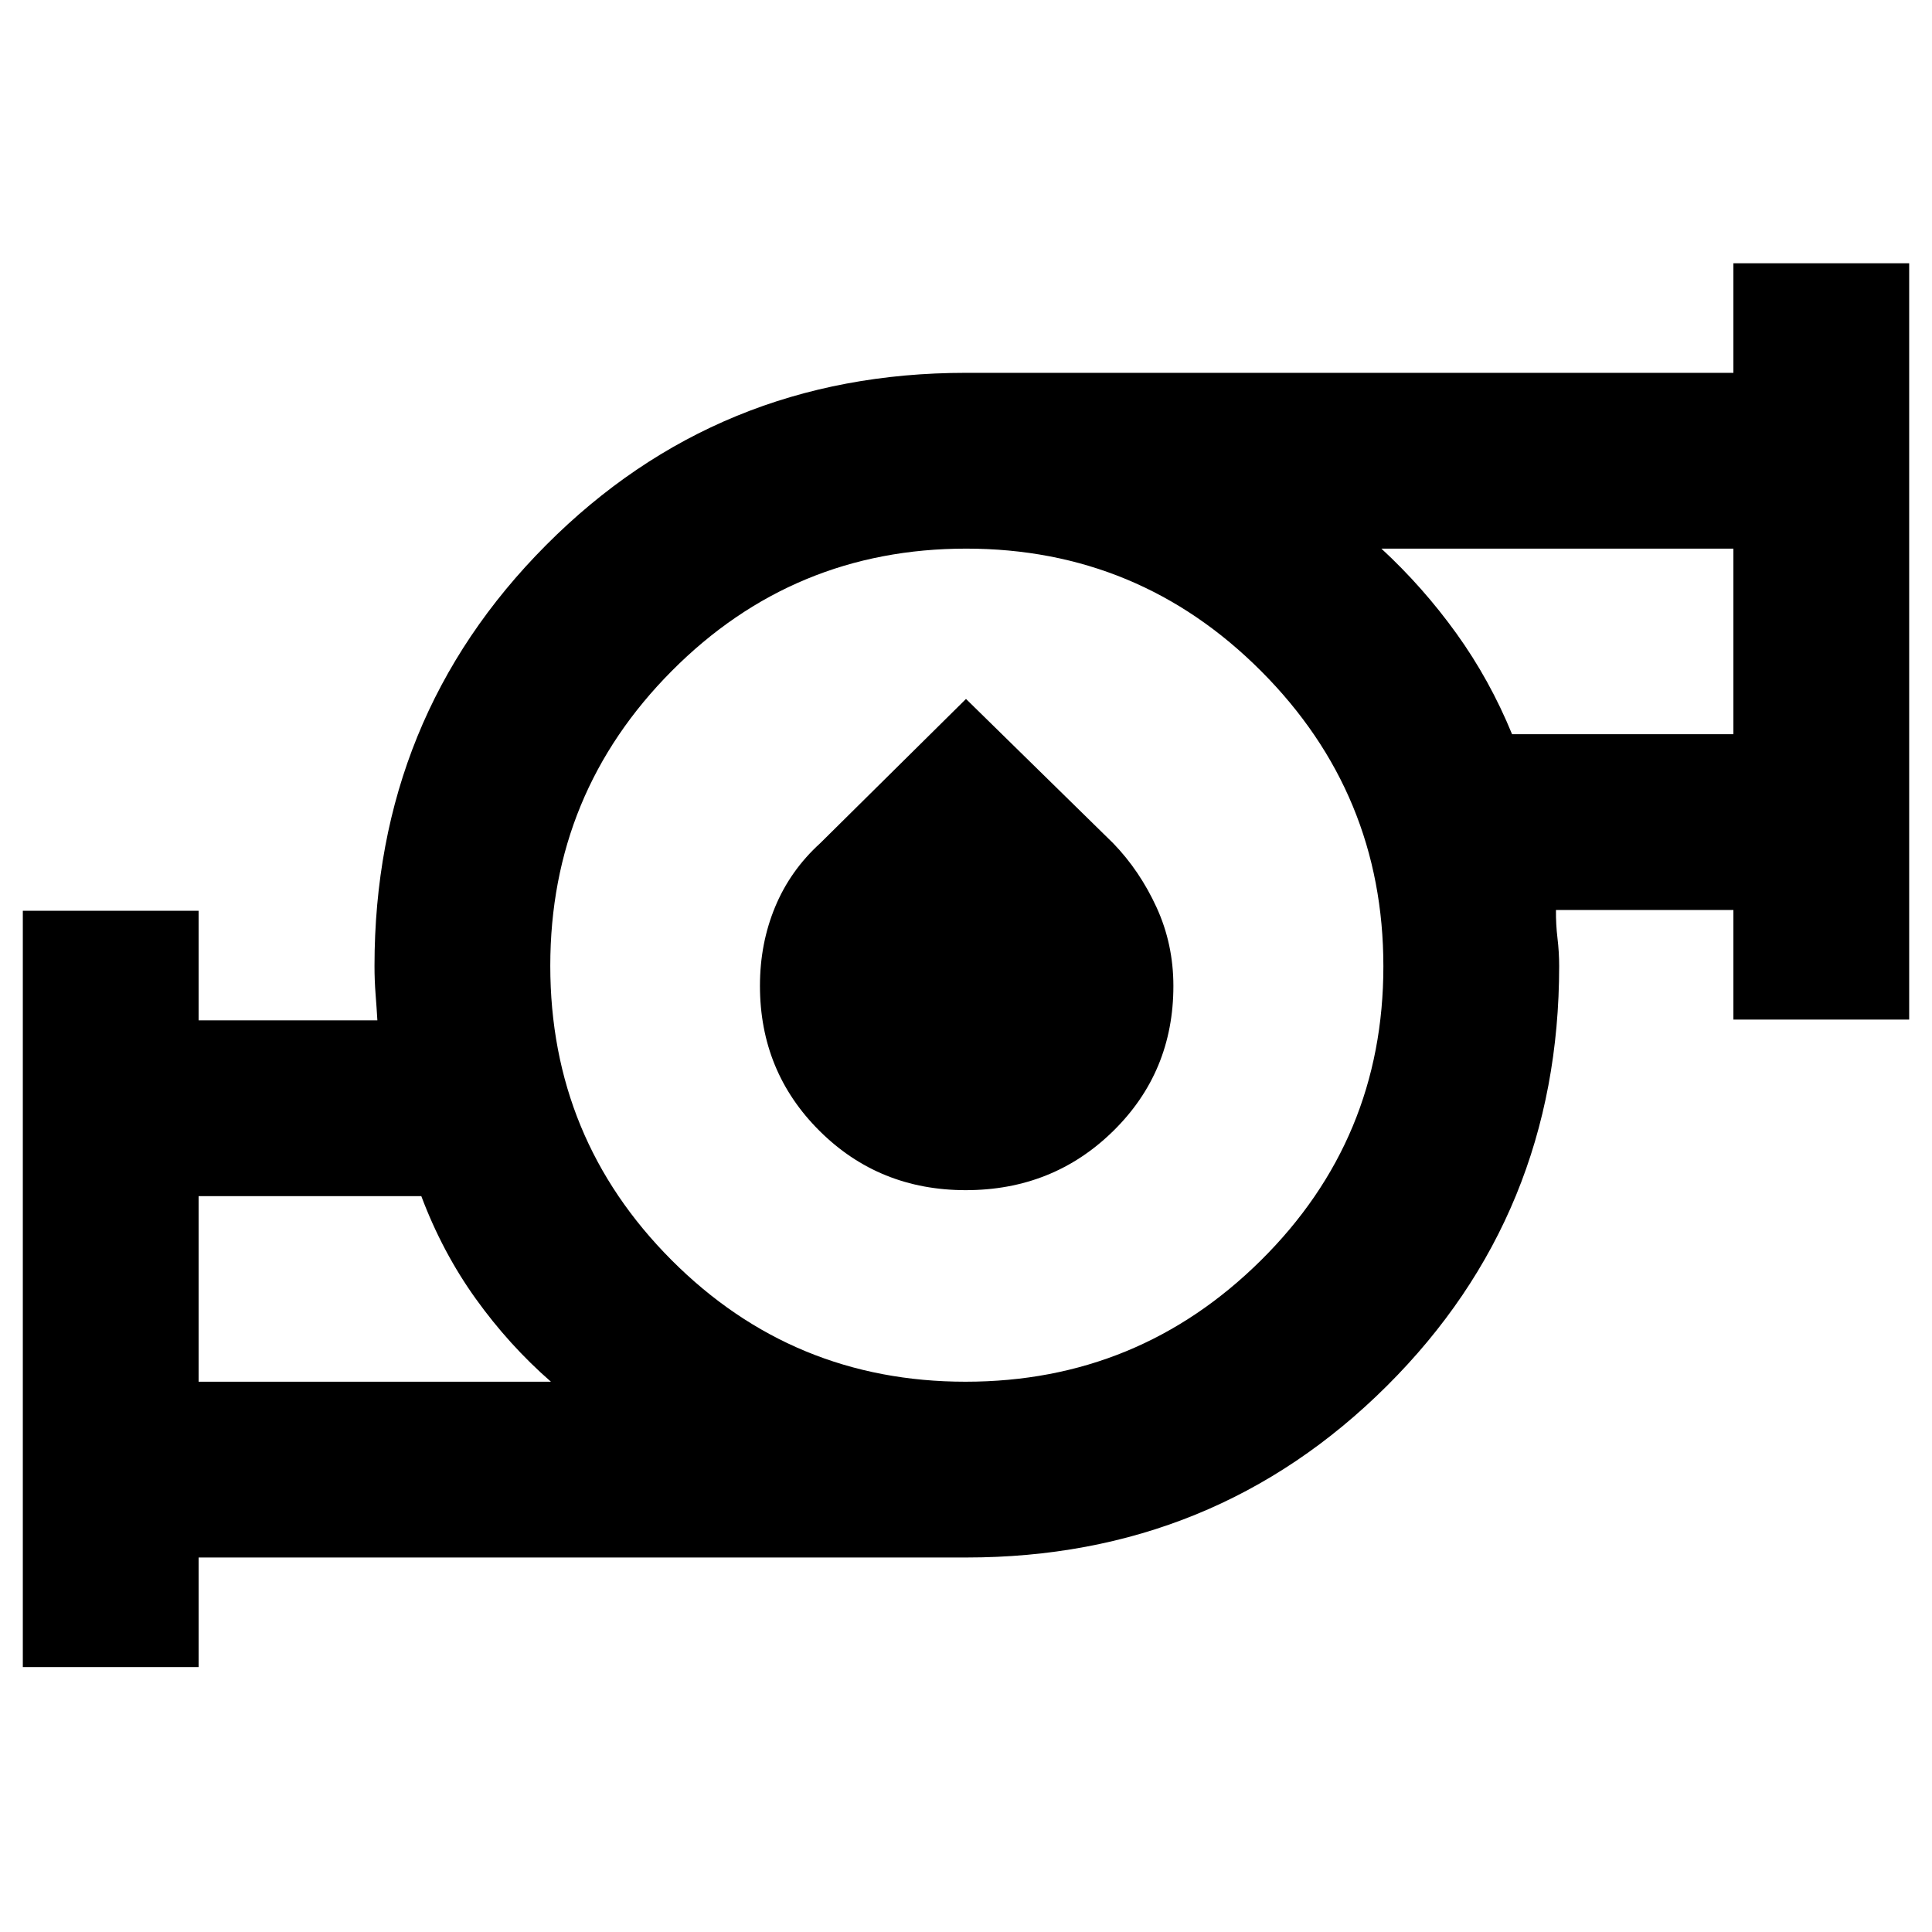 <svg xmlns="http://www.w3.org/2000/svg" height="40" viewBox="0 -960 960 960" width="40"><path d="M98.688-273.434h175.066q-20.841-18.189-37.389-41.275-16.548-23.086-27.024-50.944H98.688v92.219Zm381.126 0q85.832 0 146.705-60.274 60.873-60.274 60.873-146.106T626.66-626.519q-60.731-60.873-146.563-60.873-85.833 0-146.248 60.732-60.415 60.731-60.415 146.563 0 85.833 60.274 146.248 60.274 60.415 146.106 60.415Zm271.527-321.74h109.971v-92.218H686.405q20.692 19.108 37.268 42.14 16.575 23.032 27.668 50.078Zm-740 463.536v-375.811h87.347V-453h88.827q-.365-6.321-.897-13.077-.531-6.756-.531-13.923 0-123.497 85.241-209.118 85.242-85.621 208.534-85.621h381.45v-54.449h87.347v375.811h-87.347v-54.449h-88.16q-.08 7.101.754 14.024.833 6.923.833 13.802 0 123.43-85.621 208.672-85.621 85.241-208.98 85.241H98.688v54.449H11.341Zm468.536-236.978q-43.053 0-72.657-29.454t-29.604-72.093q0-21.027 7.536-39.182 7.536-18.156 22.397-31.667L480-612.702l73.117 71.69q13.187 13.614 21.56 31.852t8.373 39.082q0 42.73-29.92 72.096-29.92 29.366-73.253 29.366ZM98.688-273.434v-92.219 92.219Zm762.624-321.74v-92.218 92.218ZM480-480Z"/></svg>